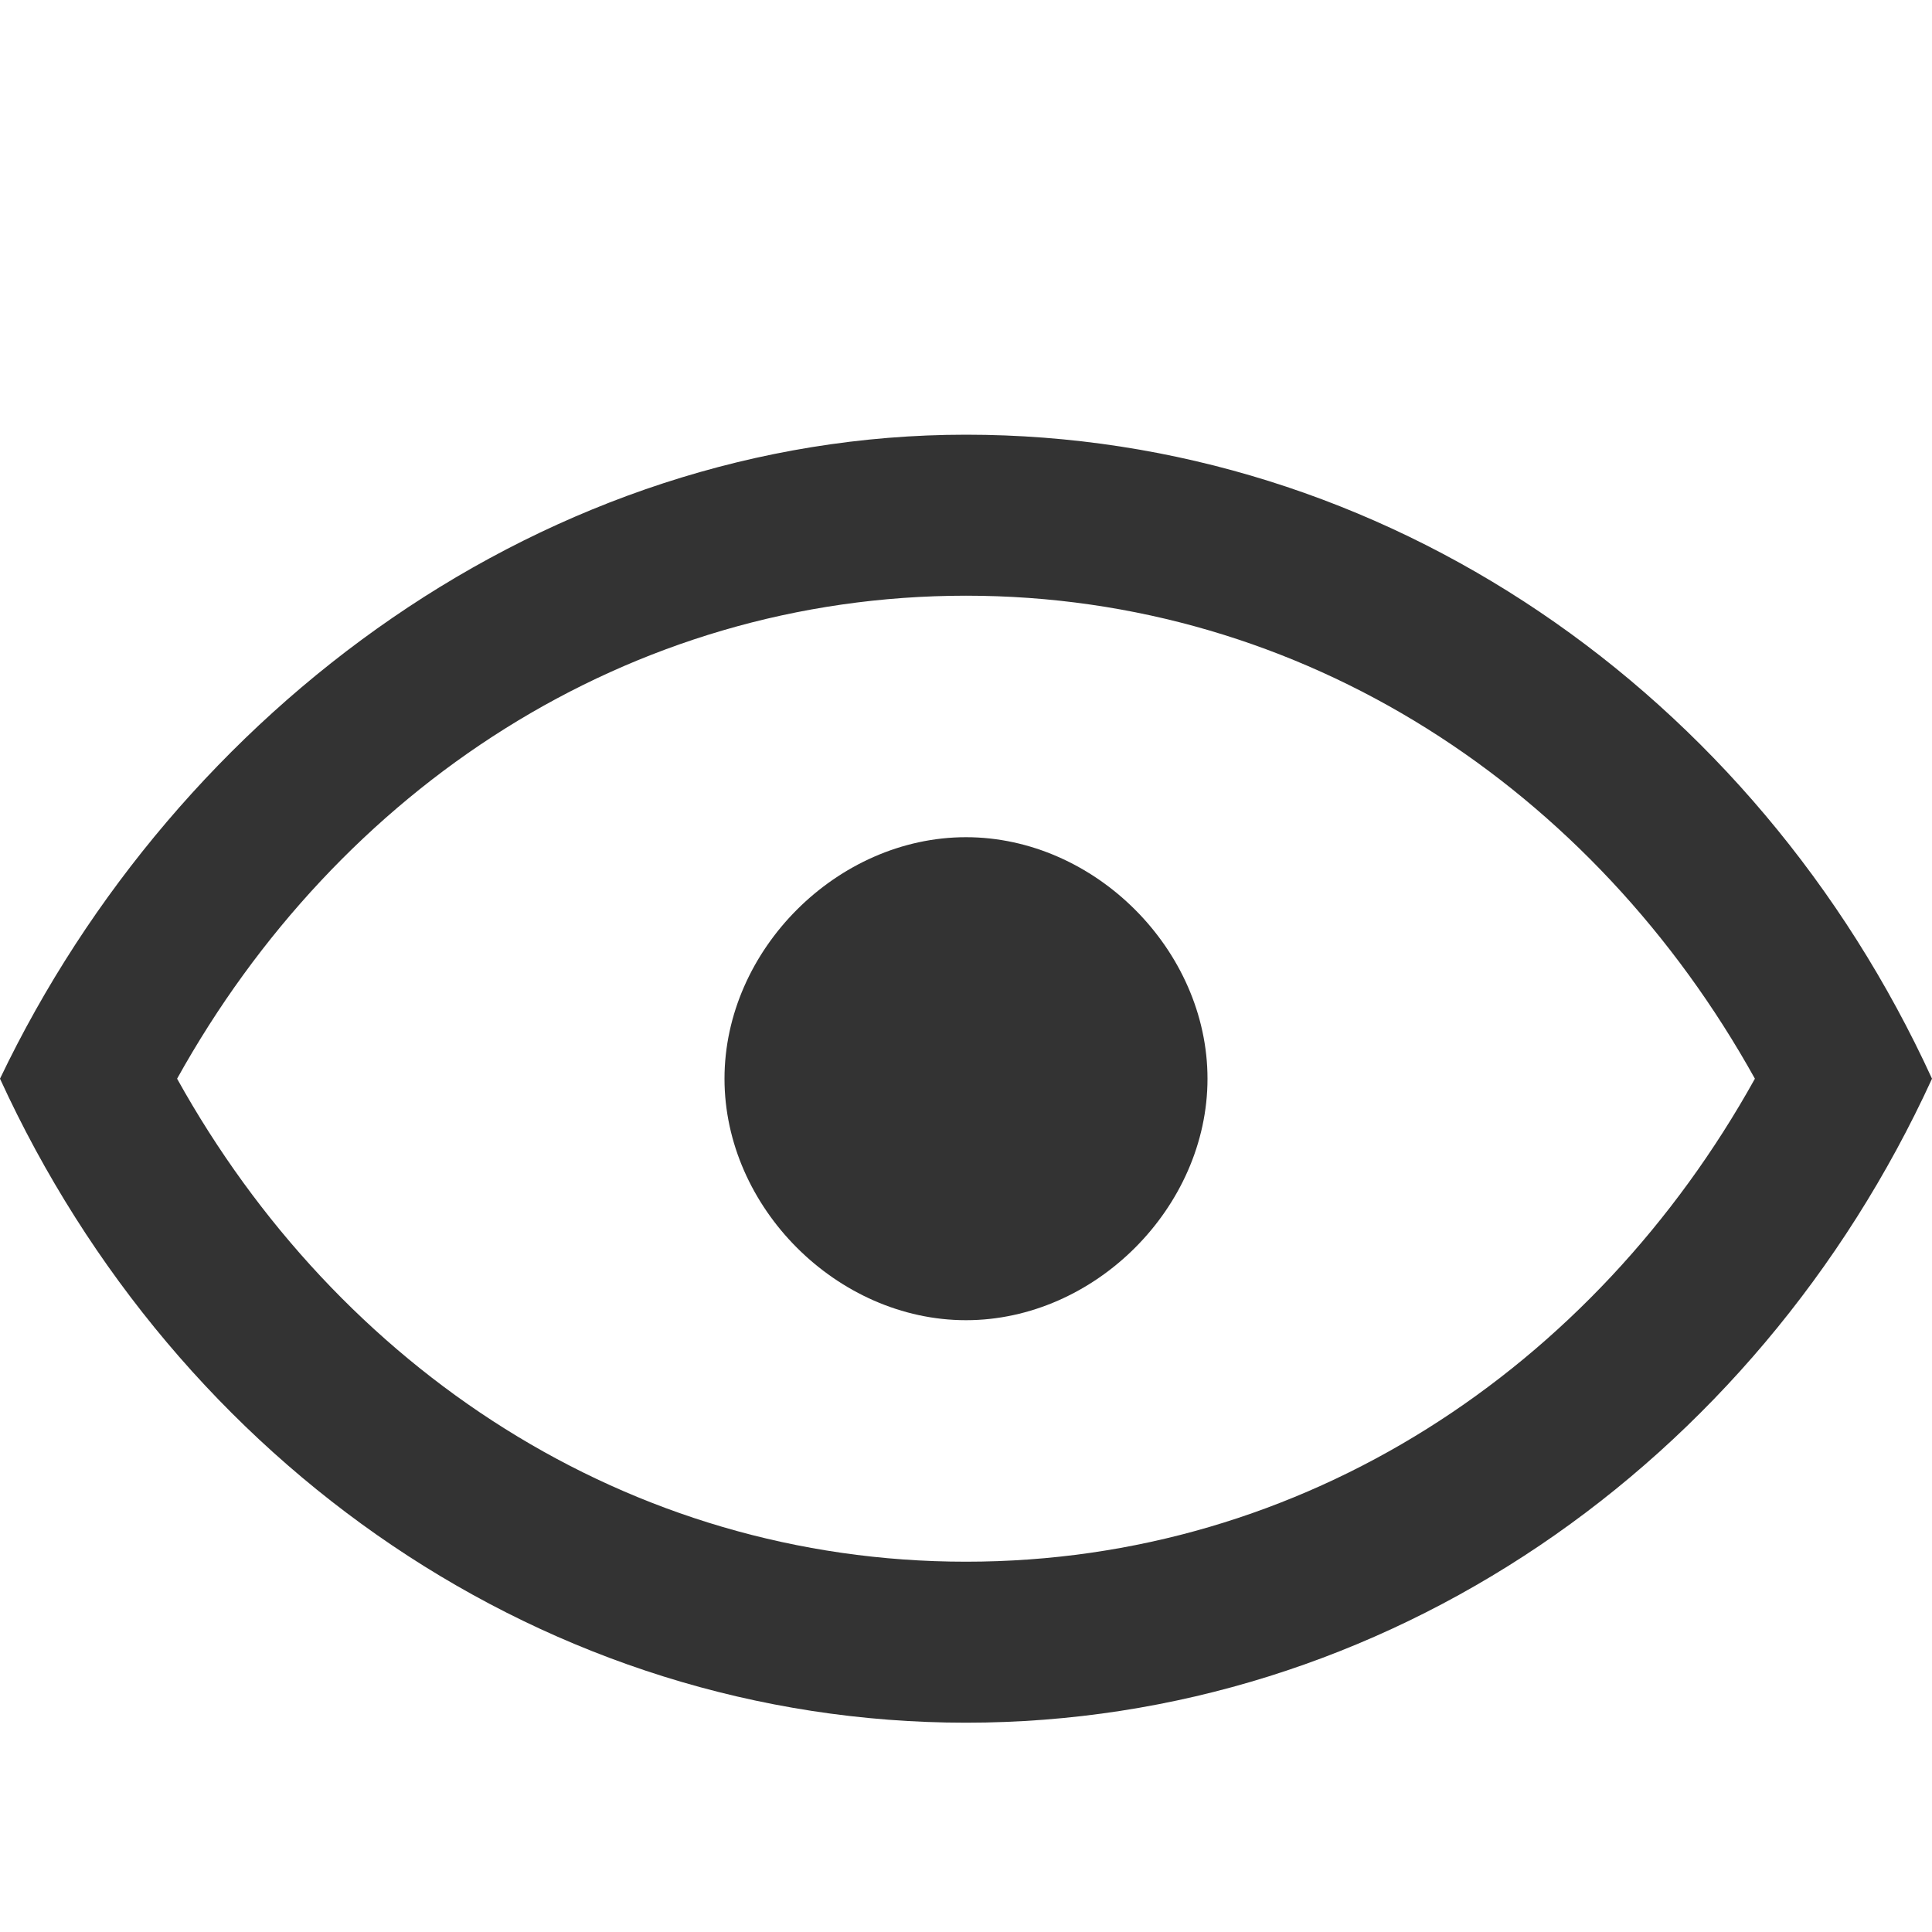 <?xml version="1.0" encoding="utf-8"?>
<!-- Generator: Adobe Illustrator 26.3.1, SVG Export Plug-In . SVG Version: 6.00 Build 0)  -->
<svg version="1.1" id="Layer_1" xmlns="http://www.w3.org/2000/svg" xmlns:xlink="http://www.w3.org/1999/xlink" x="0px" y="0px"
	 viewBox="0 0 12 12" style="enable-background:new 0 0 12 12;" xml:space="preserve">
<style type="text/css">
	.st0{clip-path:url(#SVGID_00000113349070544808228400000012084971232732158647_);}
	.st1{fill-opacity:0.8;}
	.st2{fill-rule:evenodd;clip-rule:evenodd;fill-opacity:0.8;}
</style>
<g>
	<g>
		<defs>
			<rect id="SVGID_1_" y="0.7" width="12" height="12"/>
		</defs>
		<clipPath id="SVGID_00000055693252537468821060000016291556585205733024_">
			<use xlink:href="#SVGID_1_"  style="overflow:visible;"/>
		</clipPath>
		<g style="clip-path:url(#SVGID_00000055693252537468821060000016291556585205733024_);">
			<path class="st1" d="M6,8.2c0.8,0,1.5-0.7,1.5-1.5S6.8,5.2,6,5.2S4.5,5.9,4.5,6.7S5.2,8.2,6,8.2z"/>
			<path class="st2" d="M6,2.7c2.6,0,4.9,1.6,6,4c-1.1,2.4-3.4,4-6,4s-4.9-1.6-6-4C1.1,4.4,3.4,2.7,6,2.7z M6,9.7
				c-2.1,0-3.9-1.2-4.9-3c1-1.8,2.8-3,4.9-3s3.9,1.2,4.9,3C9.9,8.5,8.1,9.7,6,9.7z"/>
		</g>
	</g>
</g>
</svg>
